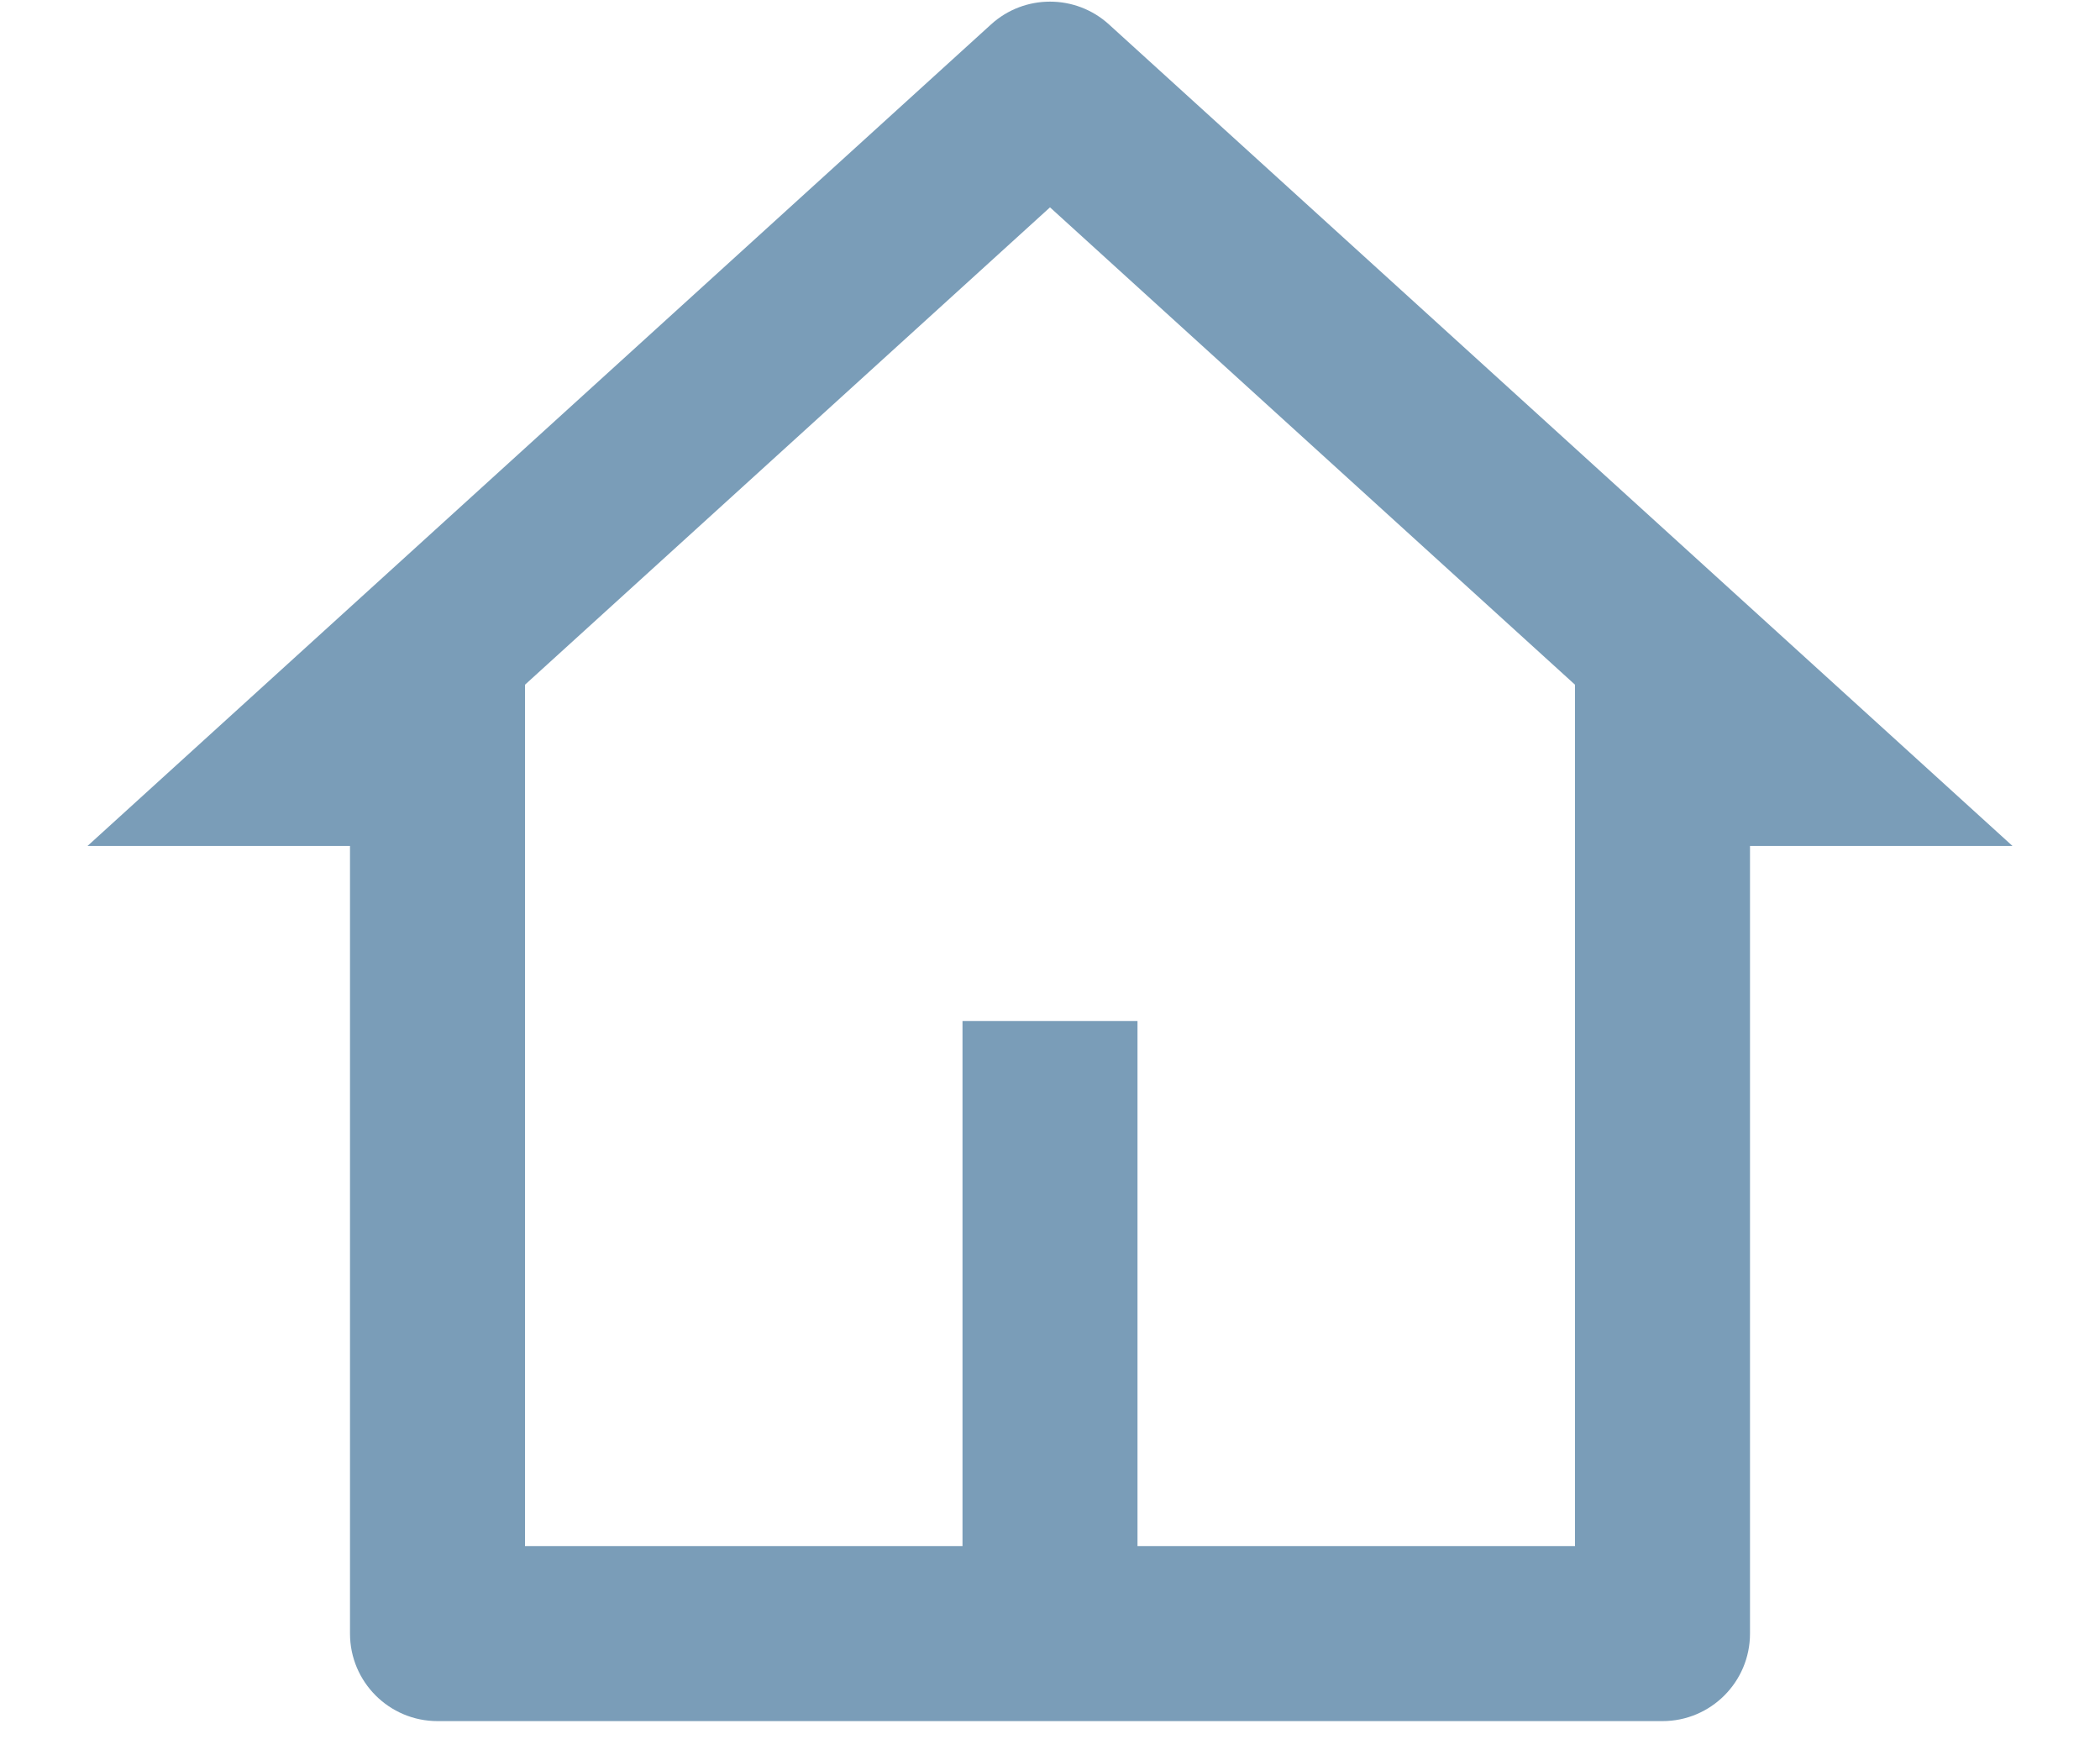 <svg width="18" height="15" viewBox="0 0 18 15" fill="none" xmlns="http://www.w3.org/2000/svg">
<path fill-rule="evenodd" clip-rule="evenodd" d="M3 14C3 14.414 3.336 14.75 3.75 14.75H14.25C14.664 14.75 15 14.414 15 14V7.25H17.25L9.505 0.209C9.219 -0.051 8.781 -0.051 8.495 0.209L0.75 7.25H3V14ZM13.5 13.25H9.75V8.75H8.25V13.25H4.5V5.868L9 1.777L13.5 5.868V13.25Z" fill="#7A9DB8"/>
</svg>

